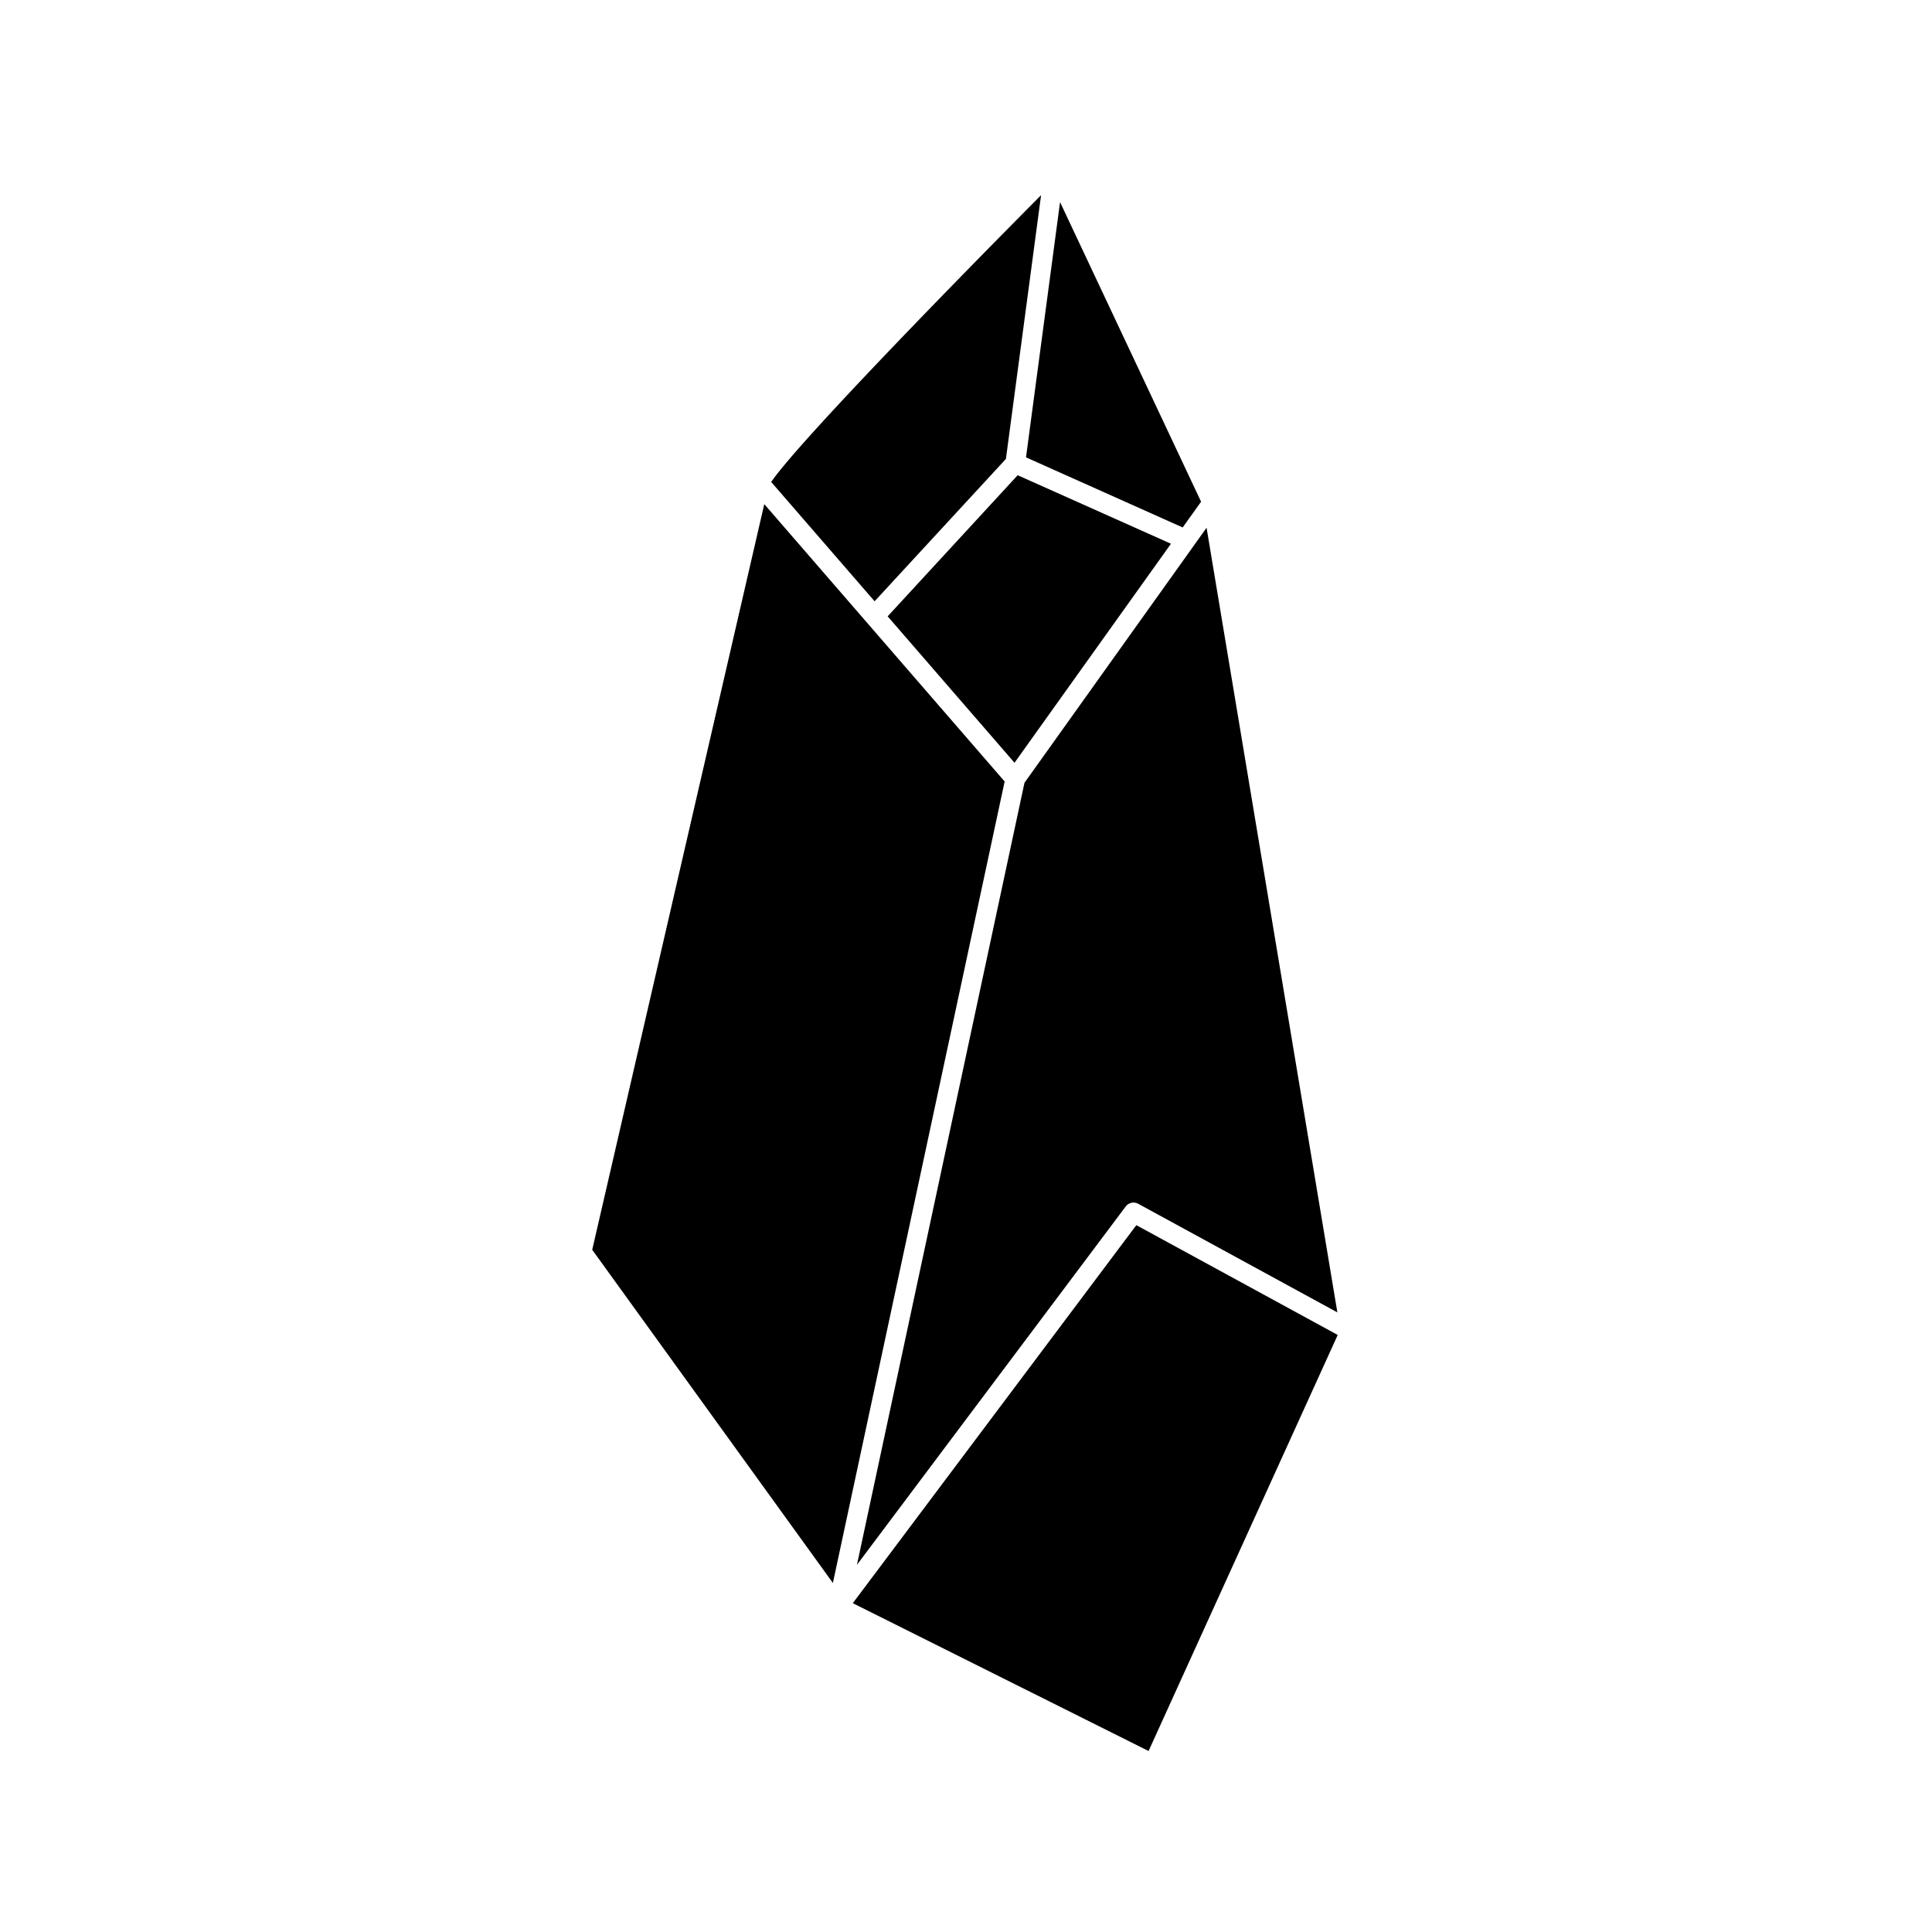 <svg xmlns="http://www.w3.org/2000/svg" viewBox="0 0 100 100"><path d="m52.066 23.754 1.82-13.652c-4.27 4.297-12.516 12.73-13.969 14.844l5.352 6.176zM45.945 31.902l6.566 7.578 8.098-11.336-7.934-3.547zM61.215 27.301l.953-1.332-7.3-15.508-1.762 13.211zM39.559 26.094l-8.906 38.594L43.11 81.934 52 40.45zM53.027 40.516l-8.672 40.48 13.91-18.547a.51.51 0 0 1 .652-.14l10.305 5.62-6.77-40.613z"/><path d="m44.141 82.98 15.309 7.652 9.79-21.535-10.423-5.683z"/></svg>